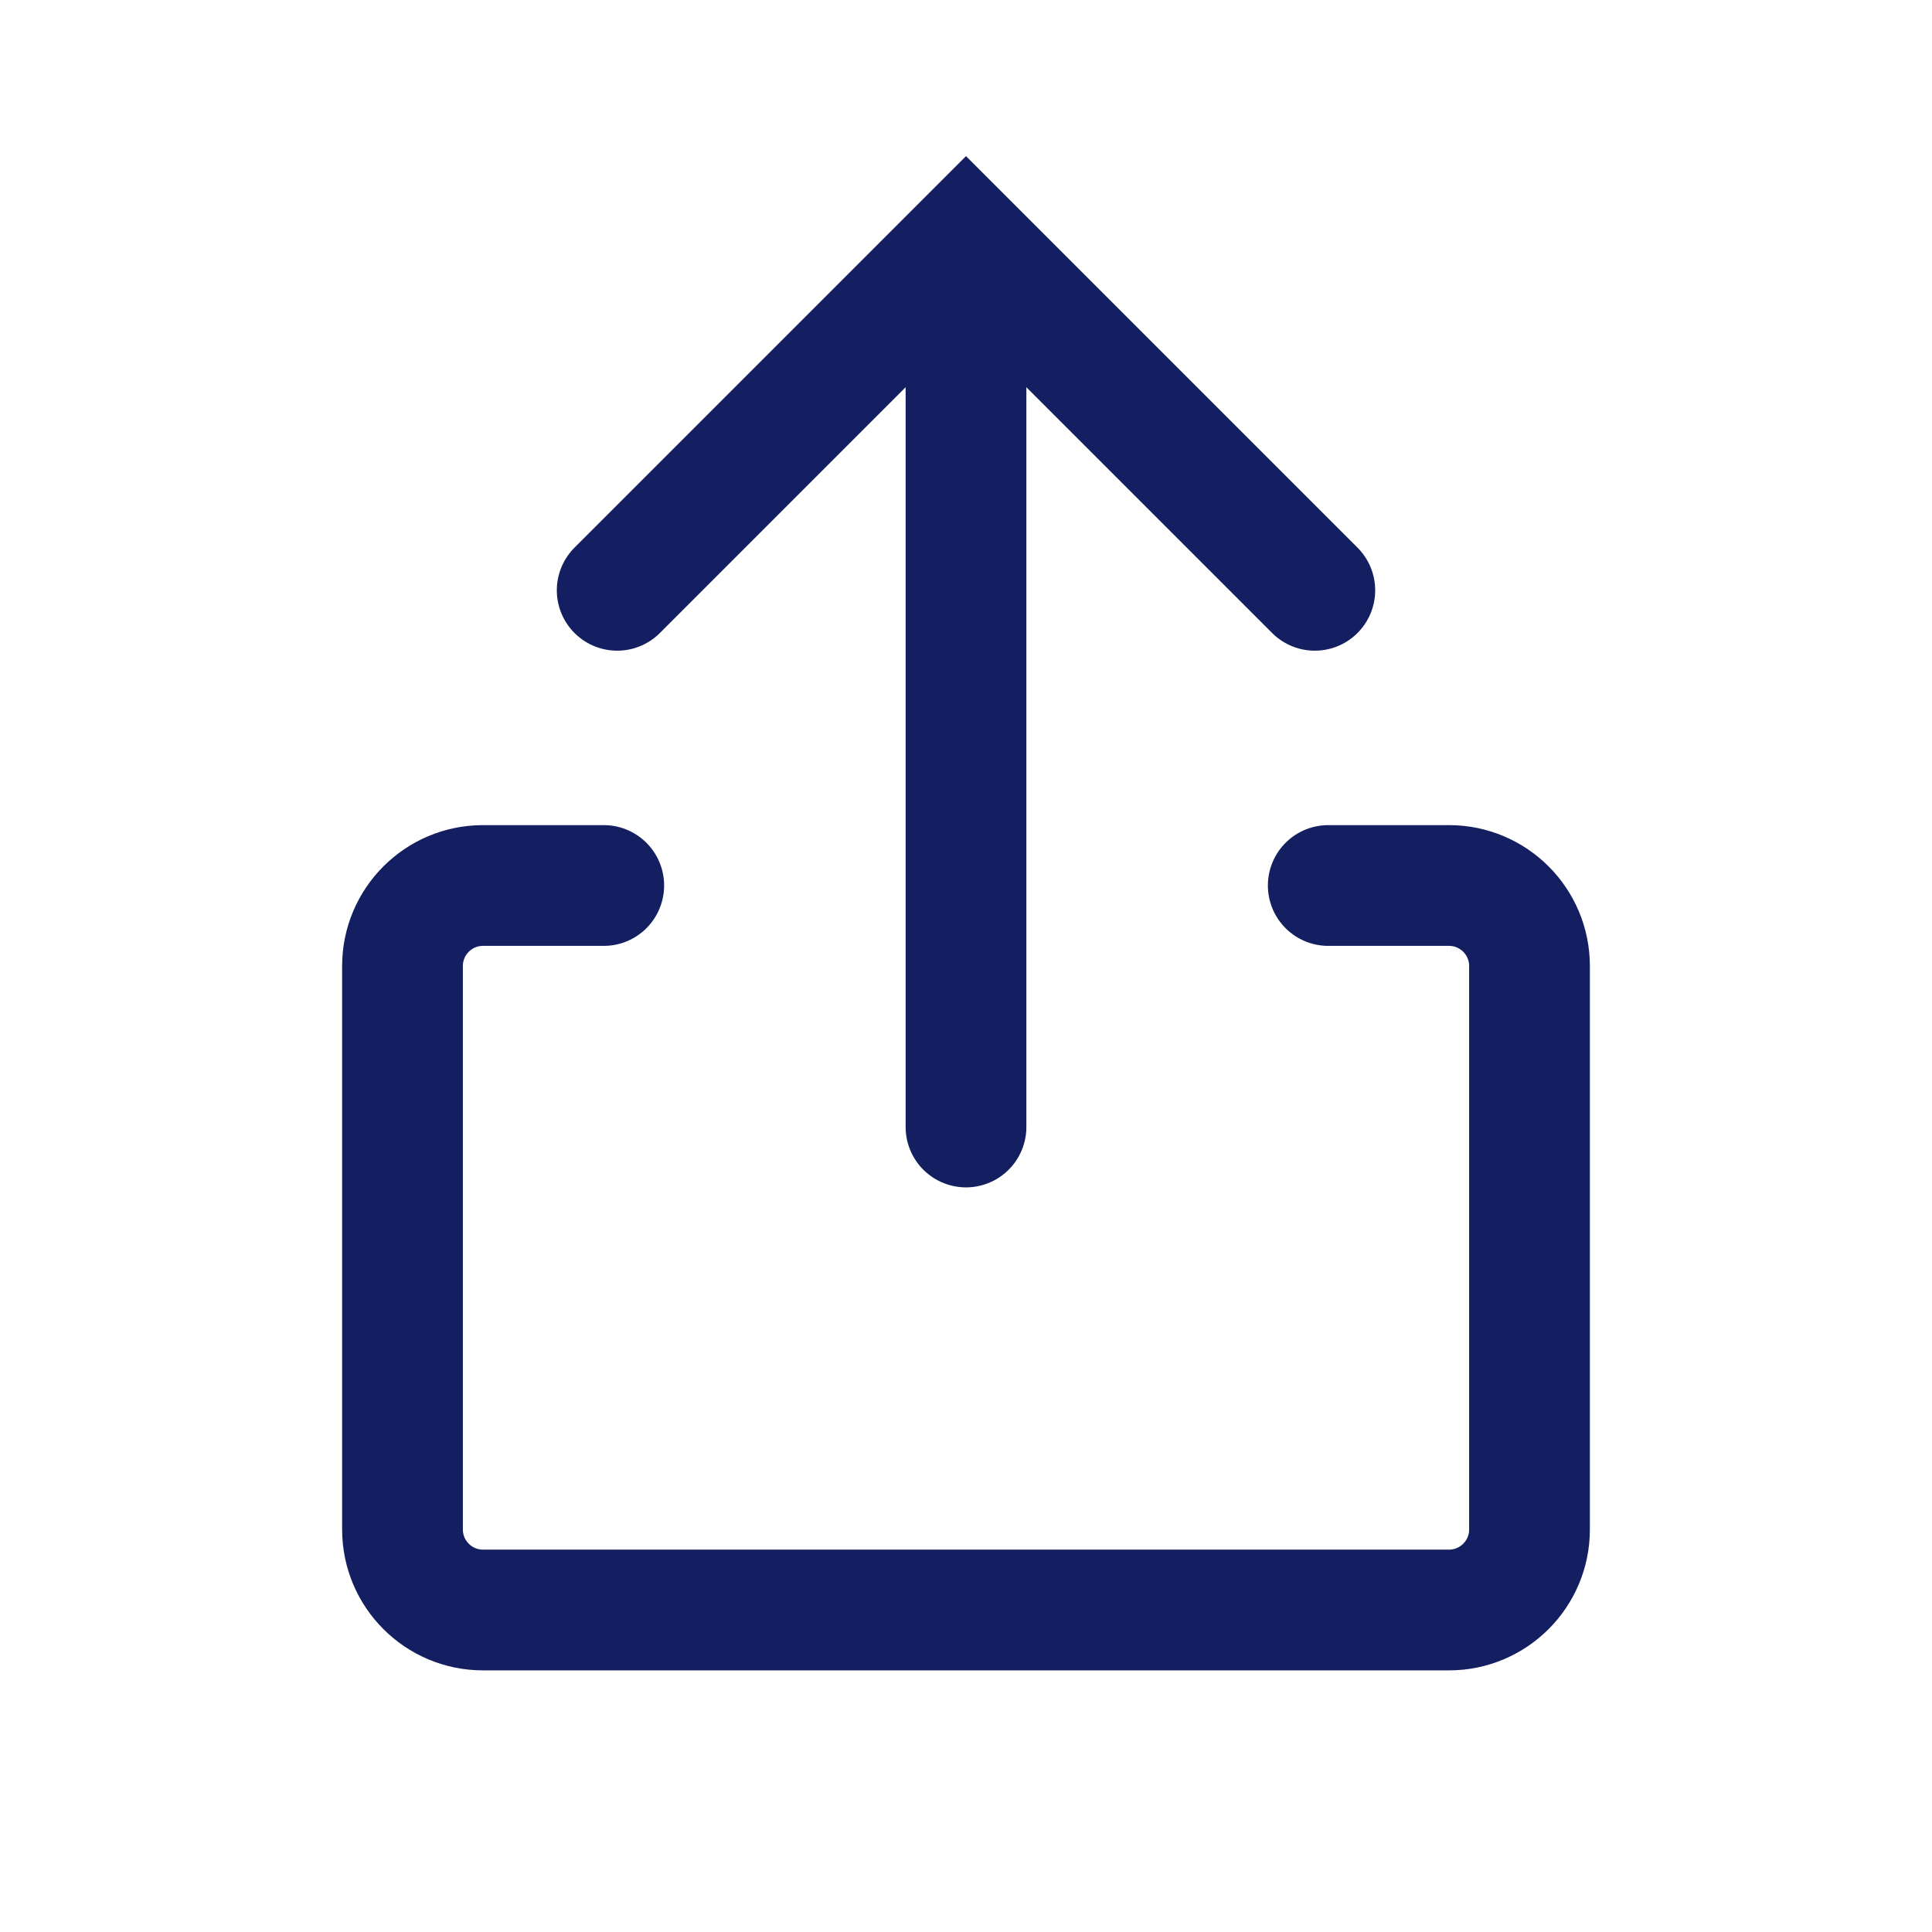 <svg width="24" height="24" viewBox="0 0 24 24" fill="none" xmlns="http://www.w3.org/2000/svg">
<path d="M12 14L12 4" stroke="#131F60" stroke-width="1.5" stroke-linecap="round"/>
<path d="M7.667 7.333L12 3L16.333 7.333" stroke="#131F60" stroke-width="1.5" stroke-linecap="round"/>
<path d="M16.5 11H18C18.552 11 19 11.448 19 12V19C19 19.552 18.552 20 18 20H6C5.448 20 5 19.552 5 19V12C5 11.448 5.448 11 6 11H7.5" stroke="#131F60" stroke-width="1.5" stroke-linecap="round"/>
</svg>
